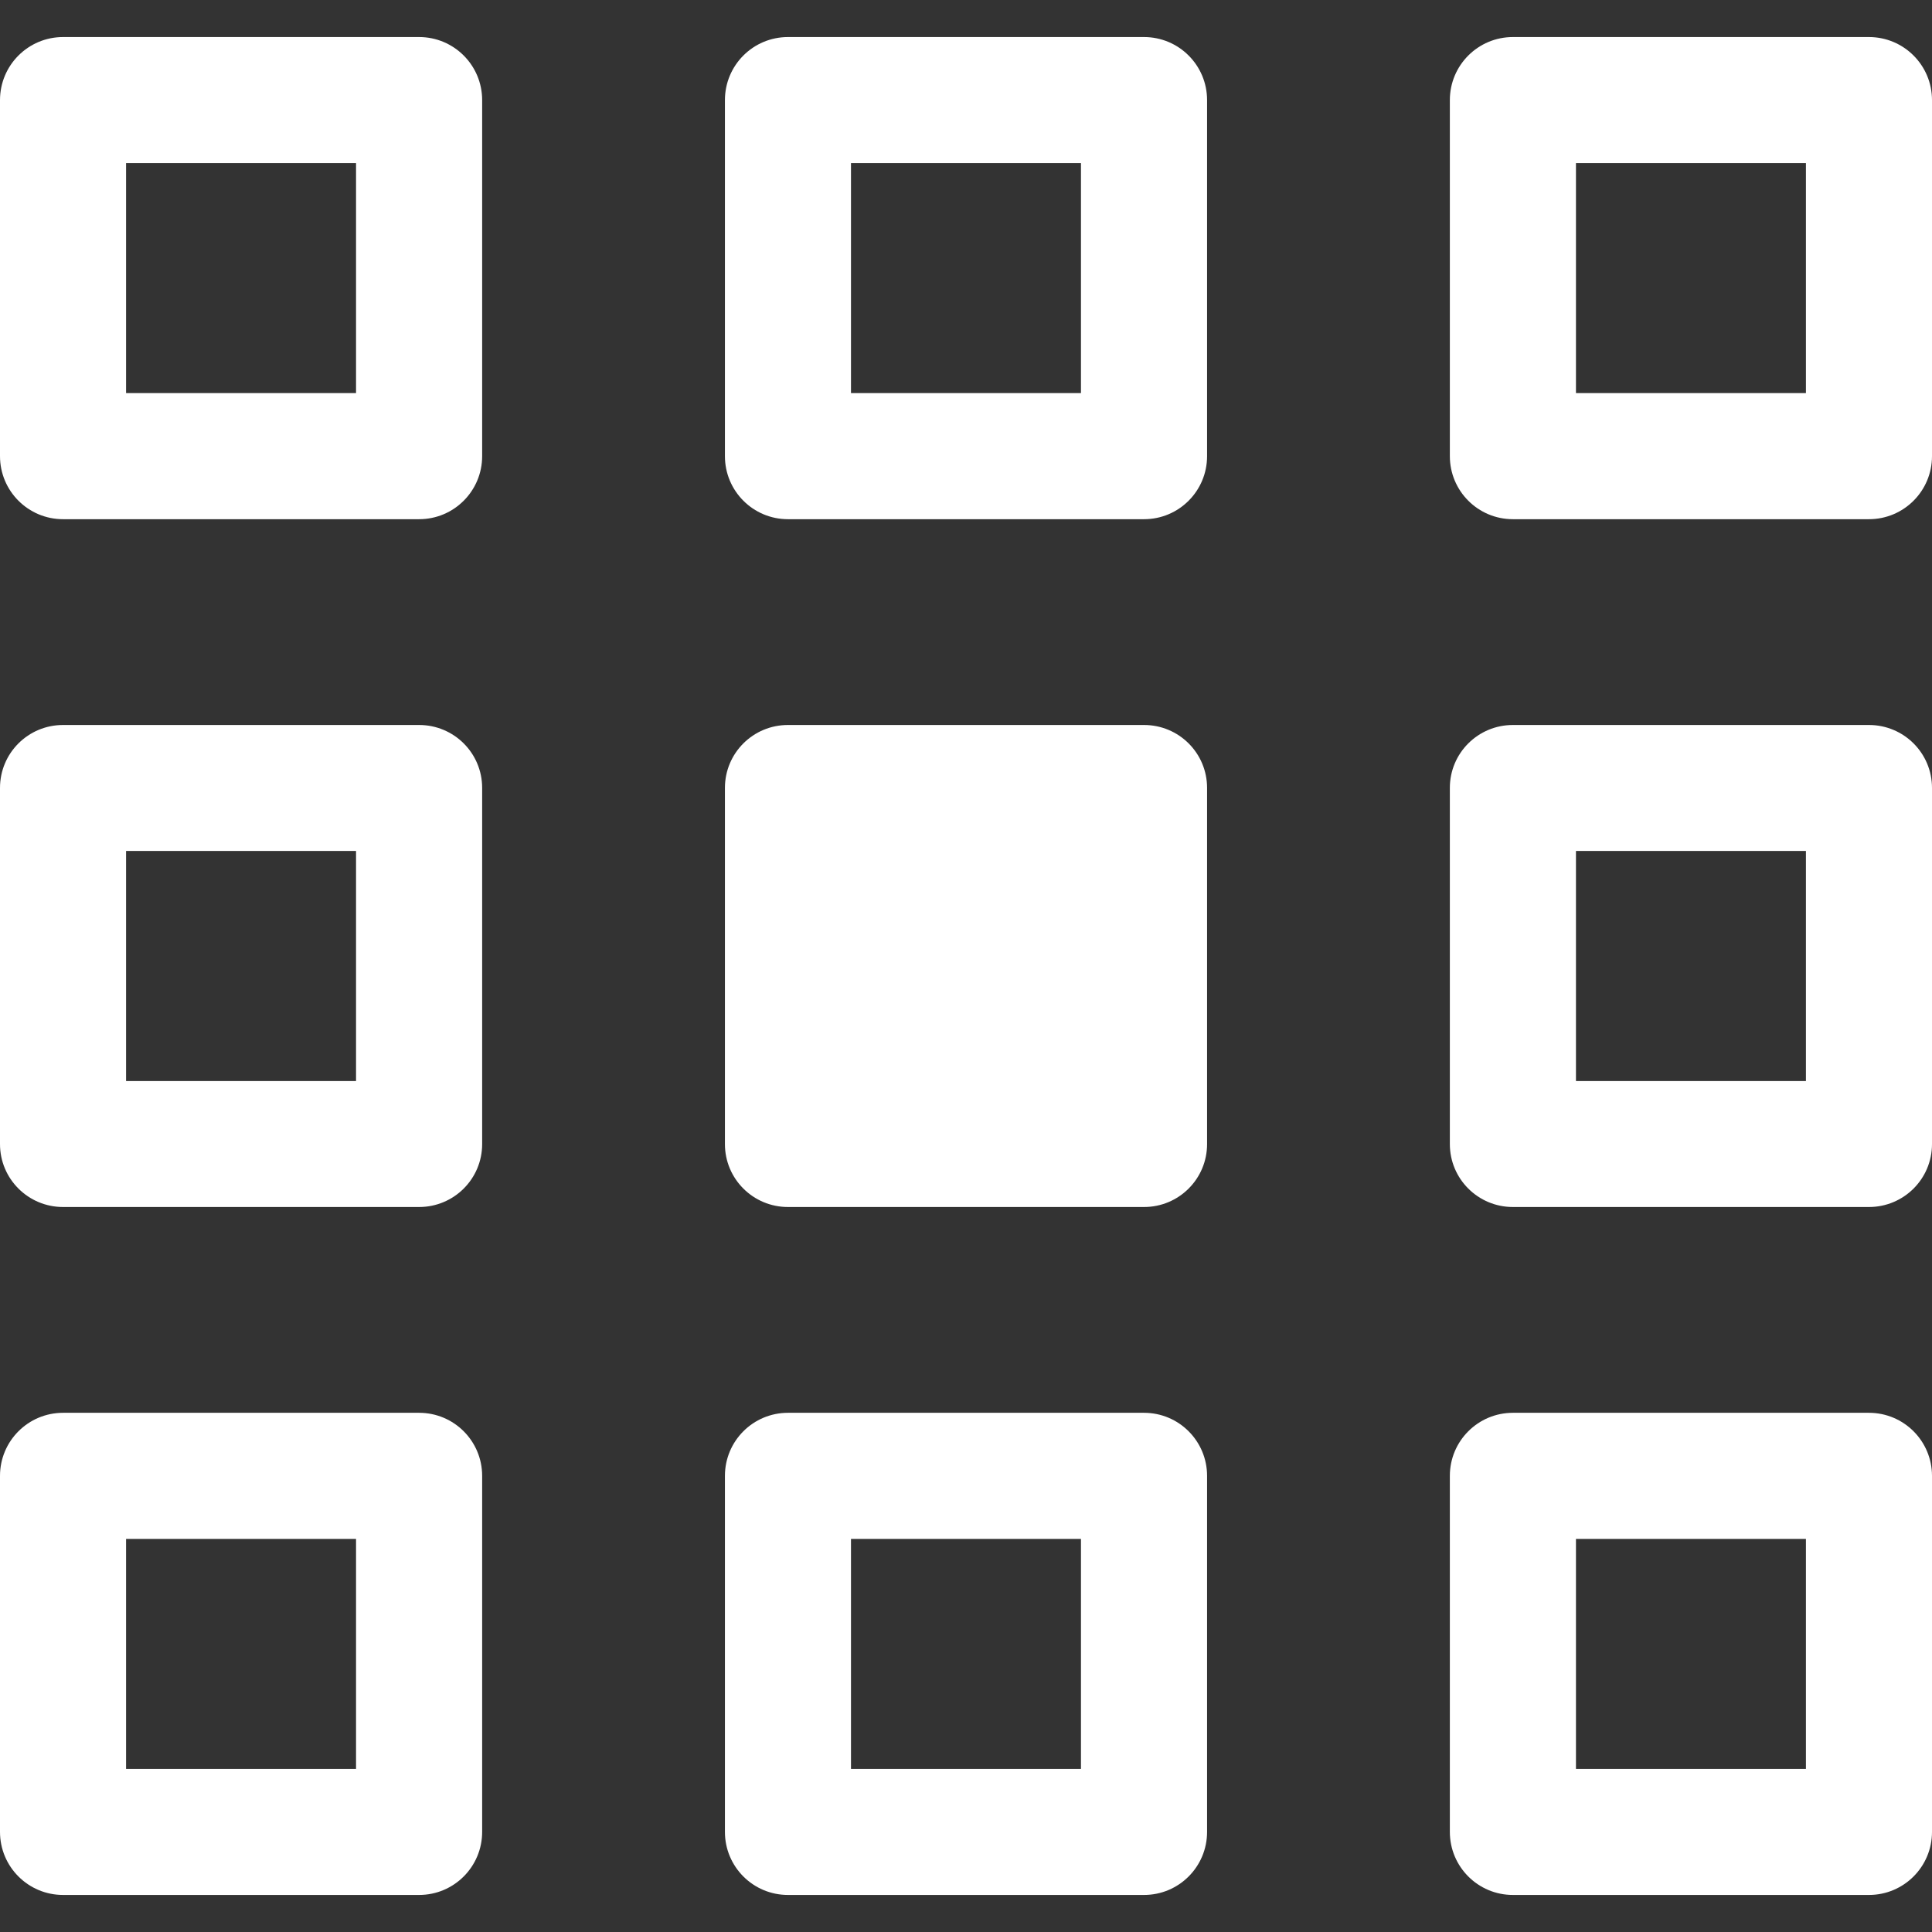 <?xml version="1.0" encoding="iso-8859-1"?>
<!-- Generator: Adobe Illustrator 18.0.0, SVG Export Plug-In . SVG Version: 6.00 Build 0)  -->
<!DOCTYPE svg PUBLIC "-//W3C//DTD SVG 1.1//EN" "http://www.w3.org/Graphics/SVG/1.1/DTD/svg11.dtd">
<svg xmlns="http://www.w3.org/2000/svg" xmlns:xlink="http://www.w3.org/1999/xlink" version="1.1" id="Capa_1" x="0px" y="0px" viewBox="0 0 497.102 497.102" style="enable-background:new 0 0 497.102 497.102;" xml:space="preserve" width="512px" height="512px">
<rect x="0" y="0" width="497.102" height="497.102" fill="#333333" stroke="none"/>
<g>
	<path d="M107.832,9.532H16.225C7.26,9.532,0,16.79,0,25.757v91.607c0,8.967,7.26,16.225,16.225,16.225h91.607   c8.969,0,16.225-7.258,16.225-16.225V25.757C124.057,16.79,116.801,9.532,107.832,9.532z M91.607,101.14H32.436V41.966h59.172   V101.14z" fill="#FFFFFF"/>
	<path d="M294.355,9.532h-91.607c-8.971,0-16.225,7.258-16.225,16.225v91.607c0,8.967,7.254,16.225,16.225,16.225h91.607   c8.969,0,16.225-7.258,16.225-16.225V25.757C310.58,16.79,303.324,9.532,294.355,9.532z M278.131,101.14h-59.174V41.966h59.174   V101.14z" fill="#FFFFFF"/>
	<path d="M480.877,9.532H389.27c-8.969,0-16.225,7.258-16.225,16.225v91.607c0,8.967,7.256,16.225,16.225,16.225h91.608   c8.969,0,16.225-7.258,16.225-16.225V25.757C497.102,16.79,489.846,9.532,480.877,9.532z M464.666,101.14h-59.172V41.966h59.172   V101.14z" fill="#FFFFFF"/>
	<path d="M107.832,186.538H16.225C7.26,186.538,0,193.763,0,202.729v91.643c0,8.951,7.26,16.191,16.225,16.191h91.607   c8.969,0,16.225-7.24,16.225-16.191v-91.643C124.057,193.763,116.801,186.538,107.832,186.538z M91.607,278.146H32.436v-59.189   h59.172V278.146z" fill="#FFFFFF"/>
	<path d="M294.355,186.538h-91.607c-8.971,0-16.225,7.225-16.225,16.191v91.643c0,8.951,7.254,16.191,16.225,16.191h91.607   c8.969,0,16.225-7.24,16.225-16.191v-91.643C310.58,193.763,303.324,186.538,294.355,186.538z" fill="#FFFFFF"/>
	<path d="M480.877,186.538H389.27c-8.969,0-16.225,7.225-16.225,16.191v91.643c0,8.951,7.256,16.191,16.225,16.191h91.608   c8.969,0,16.225-7.24,16.225-16.191v-91.643C497.102,193.763,489.846,186.538,480.877,186.538z M464.666,278.146h-59.172v-59.189   h59.172V278.146z" fill="#FFFFFF"/>
	<path d="M107.832,363.513H16.225C7.26,363.513,0,370.771,0,379.737v91.607c0,8.967,7.26,16.225,16.225,16.225h91.607   c8.969,0,16.225-7.258,16.225-16.225v-91.607C124.057,370.771,116.801,363.513,107.832,363.513z M91.607,455.136H32.436v-59.174   h59.172V455.136z" fill="#FFFFFF"/>
	<path d="M294.355,363.513h-91.607c-8.971,0-16.225,7.258-16.225,16.225v91.607c0,8.967,7.254,16.225,16.225,16.225h91.607   c8.969,0,16.225-7.258,16.225-16.225v-91.607C310.58,370.771,303.324,363.513,294.355,363.513z M278.131,455.136h-59.174v-59.174   h59.174V455.136z" fill="#FFFFFF"/>
	<path d="M480.877,363.513H389.27c-8.969,0-16.225,7.258-16.225,16.225v91.607c0,8.967,7.256,16.225,16.225,16.225h91.608   c8.969,0,16.225-7.258,16.225-16.225v-91.607C497.102,370.771,489.846,363.513,480.877,363.513z M464.666,455.136h-59.172v-59.174   h59.172V455.136z" fill="#FFFFFF"/>
</g>
<g>
</g>
<g>
</g>
<g>
</g>
<g>
</g>
<g>
</g>
<g>
</g>
<g>
</g>
<g>
</g>
<g>
</g>
<g>
</g>
<g>
</g>
<g>
</g>
<g>
</g>
<g>
</g>
<g>
</g>
</svg>
